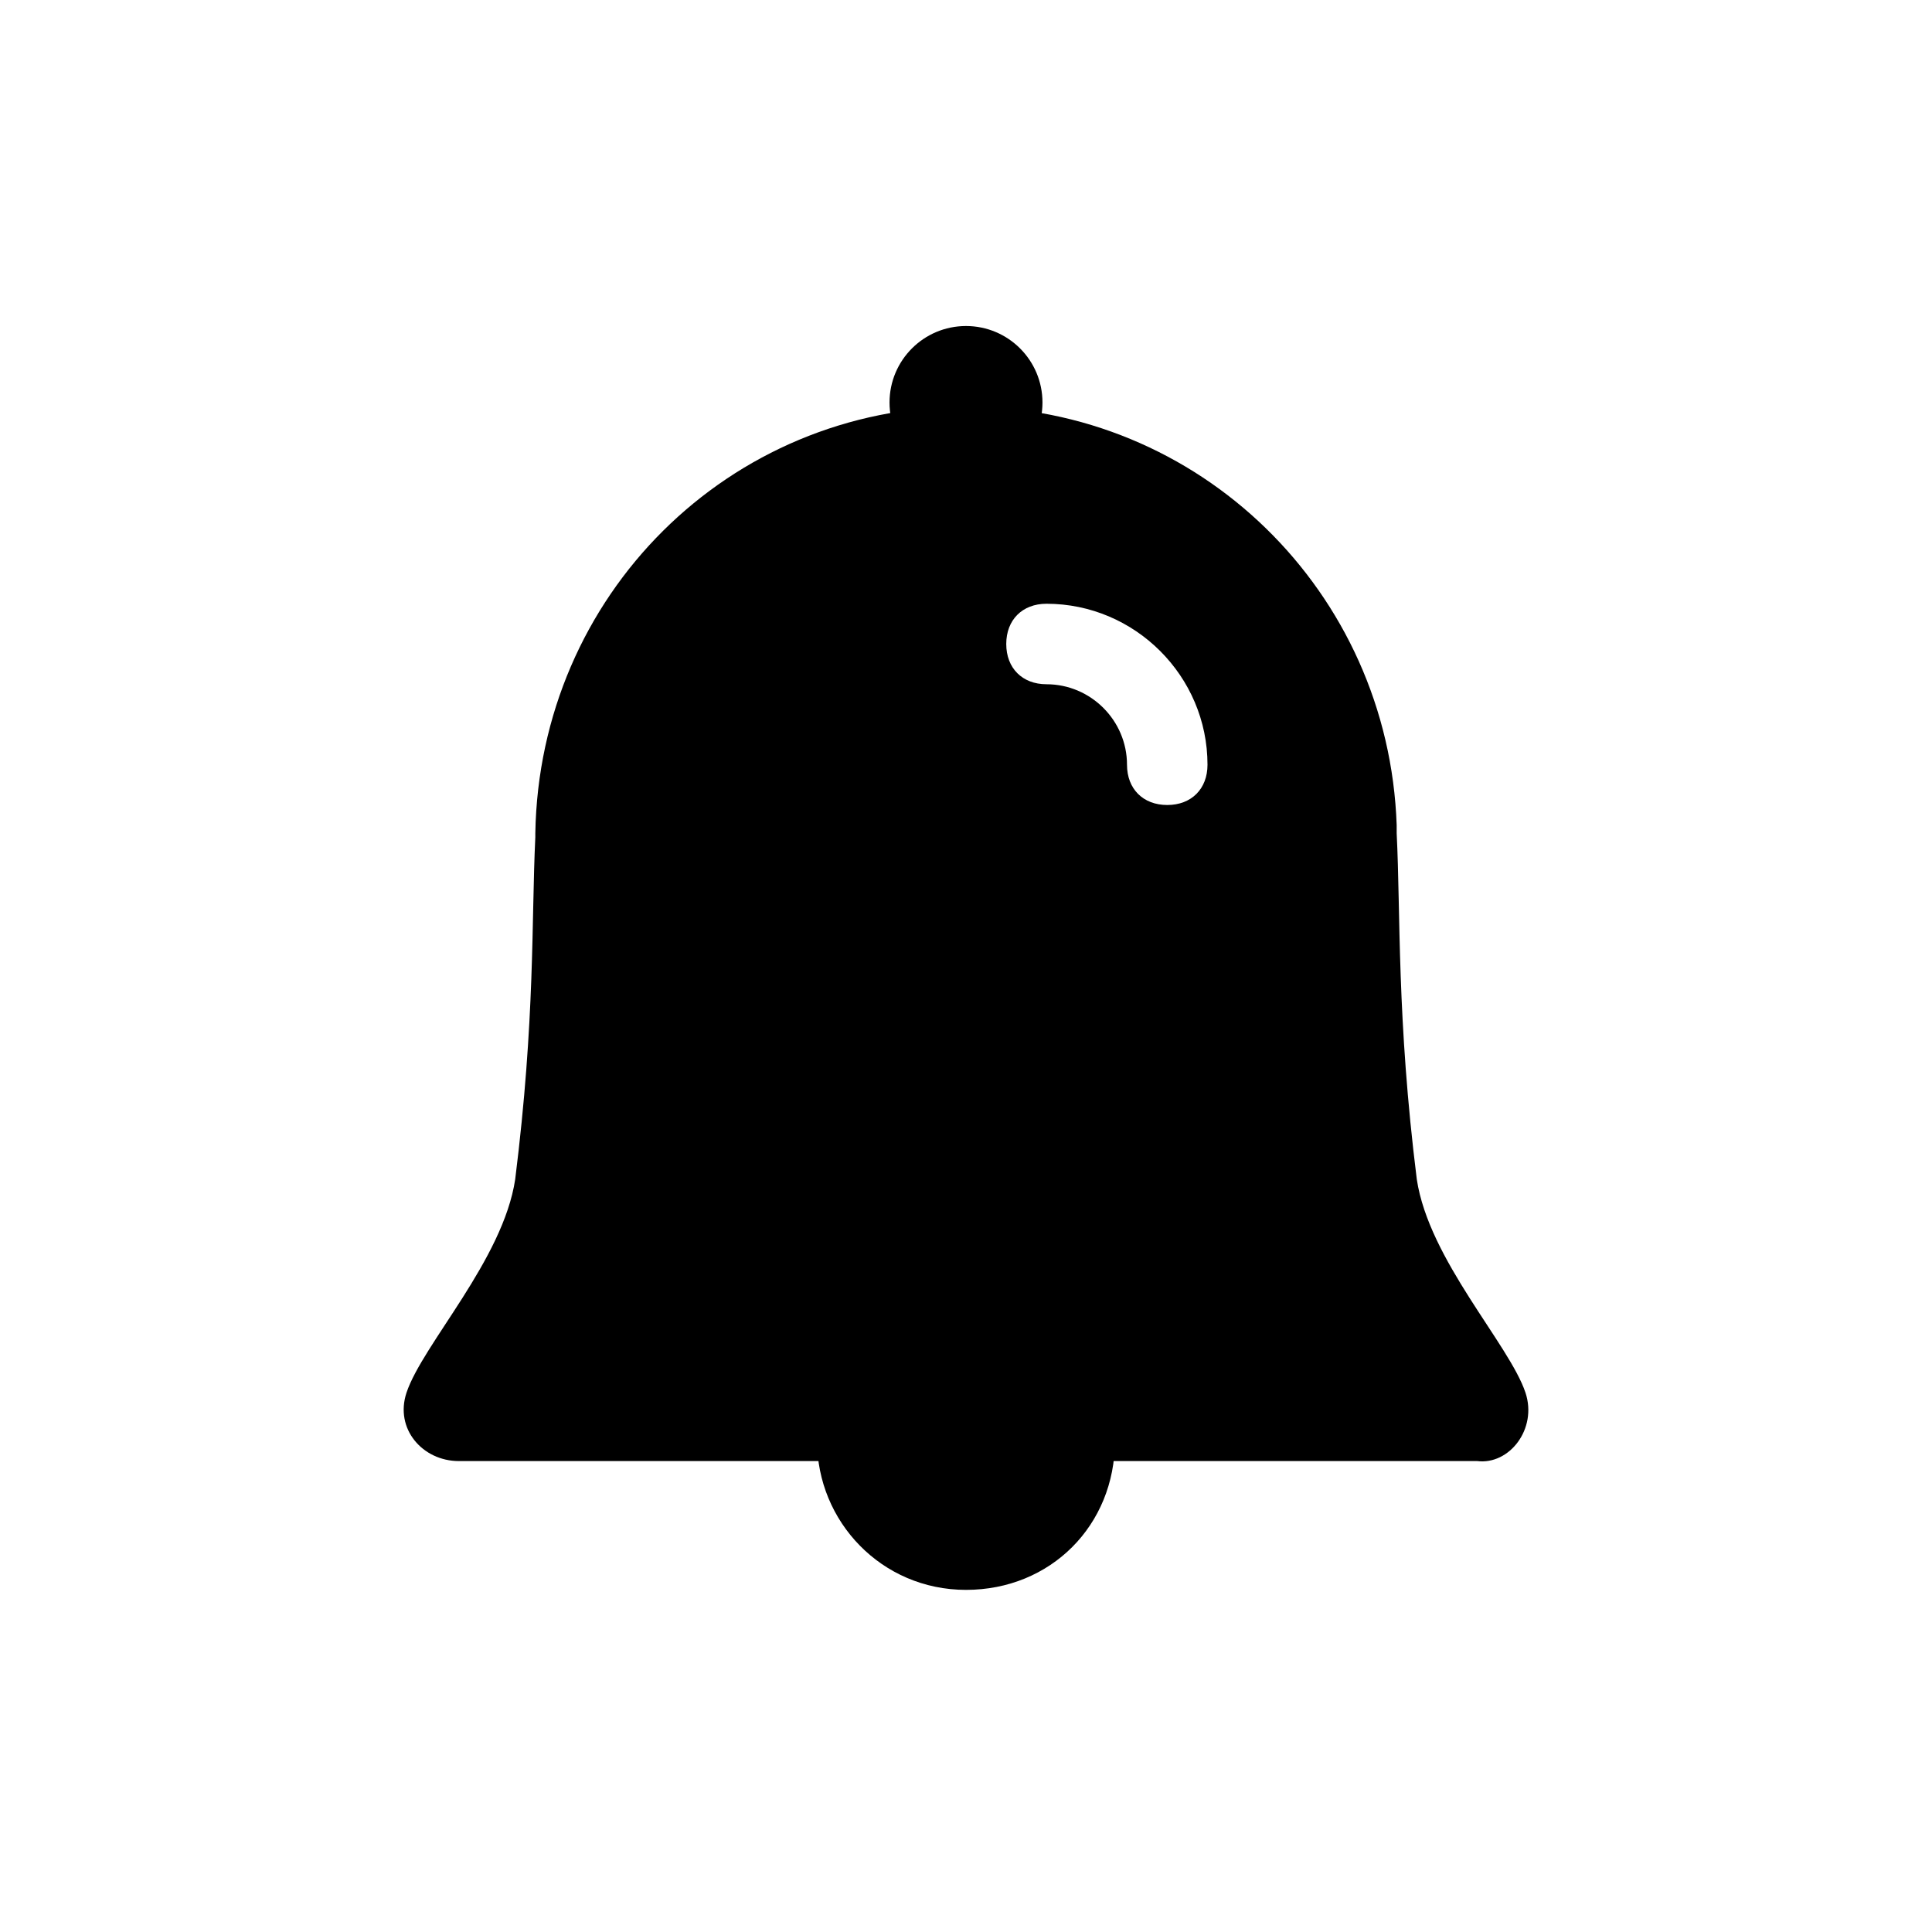 <?xml version="1.0" encoding="utf-8"?>
<!-- Generator: Adobe Illustrator 21.1.0, SVG Export Plug-In . SVG Version: 6.00 Build 0)  -->
<svg version="1.1" xmlns="http://www.w3.org/2000/svg" xmlns:xlink="http://www.w3.org/1999/xlink" x="0px" y="0px"
	 viewBox="0 0 48 48" style="enable-background:new 0 0 48 48;" xml:space="preserve">
<style type="text/css">
	.st0{display:none;}
	.st1{display:inline;opacity:0.3;}
	.st2{fill:#FF3A40;}
	.st3{fill:none;stroke:#000000;stroke-width:2;stroke-linecap:round;stroke-linejoin:round;stroke-miterlimit:10;}
	.st4{fill:none;stroke:#000000;stroke-width:2;stroke-linecap:round;stroke-miterlimit:10;}
	.st5{fill:none;stroke:#000000;stroke-width:2;stroke-miterlimit:10;}
	.st6{fill:none;stroke:#000000;stroke-width:2;stroke-linejoin:round;stroke-miterlimit:10;}
	.st7{fill:none;}
</style>
<g id="Layer_1" class="st0">
</g>
<g id="guide" class="st0">
	<g class="st1">
		<rect x="8" y="8" class="st2" width="32" height="32"/>
	</g>
</g>
<g id="icon">
	<g>
		<circle cx="24" cy="10" r="1.9"/>
	</g>
	<g>
		<path d="M22.2,35.8c-1.1,0-1.9,0-1.9,0c0,2,1.6,3.7,3.7,3.7s3.7-1.6,3.7-3.7C27.6,35.8,24.4,35.8,22.2,35.8L22.2,35.8z"/>
	</g>
	<g>
		<g>
			<path d="M37.9,34.6c-0.4-1.2-2.4-3.3-2.7-5.3c-0.5-4-0.4-6.6-0.5-8.6c0-0.1,0-0.1,0-0.2c-0.2-5.8-4.9-10.4-10.7-10.4
				c-5.9,0-10.6,4.7-10.7,10.6c0,0,0,0,0,0c0,0,0,0.1,0,0.1c0,0,0,0,0,0c0,0,0,0,0,0c-0.1,2.1,0,4.5-0.5,8.5c-0.3,2-2.3,4.1-2.7,5.3
				c-0.3,0.9,0.4,1.7,1.3,1.7h11.4h2.5h11.4C37.5,36.4,38.2,35.5,37.9,34.6z M29,20c-0.6,0-1-0.4-1-1c0-1.1-0.9-2-2-2
				c-0.6,0-1-0.4-1-1s0.4-1,1-1c2.2,0,4,1.8,4,4C30,19.6,29.6,20,29,20z"/>
		</g>
	</g>
</g>
</svg>
